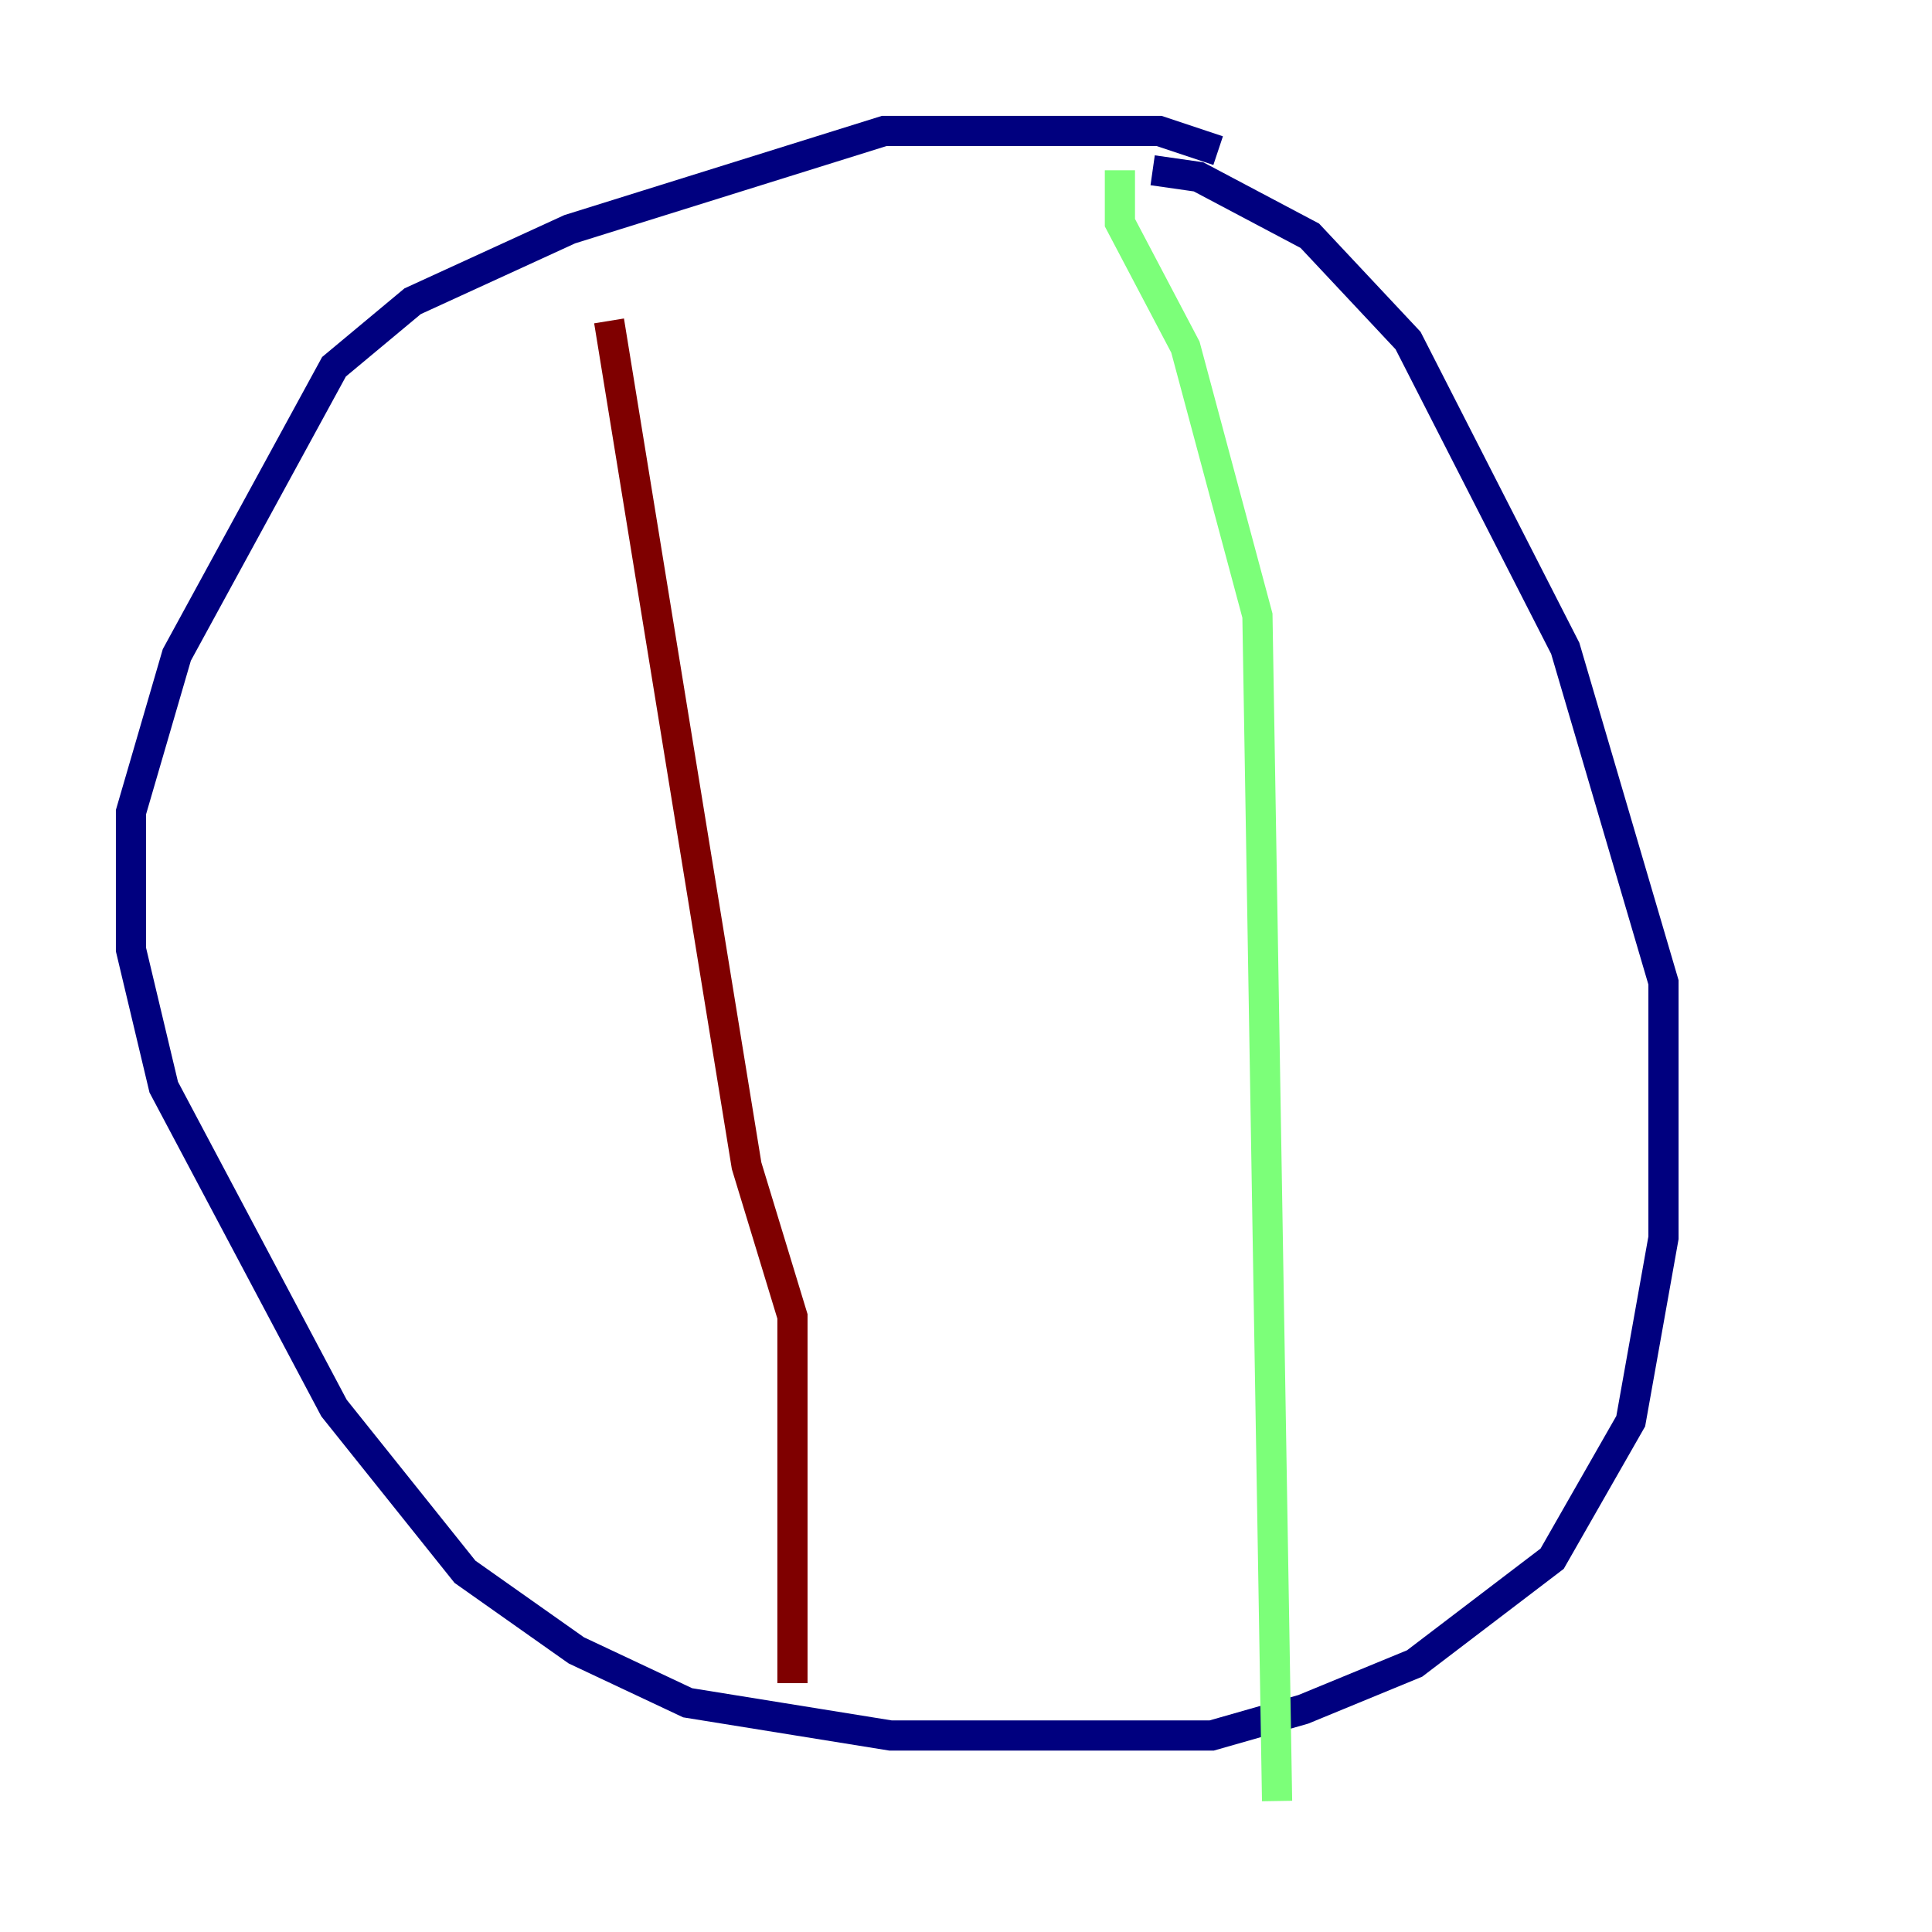 <?xml version="1.0" encoding="utf-8" ?>
<svg baseProfile="tiny" height="128" version="1.2" viewBox="0,0,128,128" width="128" xmlns="http://www.w3.org/2000/svg" xmlns:ev="http://www.w3.org/2001/xml-events" xmlns:xlink="http://www.w3.org/1999/xlink"><defs /><polyline fill="none" points="80.705,9.98 76.8,8.678 58.576,8.678 37.749,15.186 27.336,19.959 22.129,24.298 11.715,43.39 8.678,53.803 8.678,62.915 10.848,72.027 22.129,93.288 30.807,104.136 38.183,109.342 45.559,112.814 59.01,114.983 80.271,114.983 86.346,113.248 93.722,110.21 102.834,103.268 108.041,94.156 110.21,82.007 110.21,65.085 103.702,42.956 93.288,22.563 86.78,15.62 79.403,11.715 76.366,11.281" stroke="#00007f" stroke-width="2" /><polyline fill="none" points="74.197,11.281 74.197,14.752 78.536,22.997 83.308,40.786 84.61,119.322" stroke="#7cff79" stroke-width="2" /><polyline fill="none" points="40.352,21.261 49.464,77.234 52.502,87.214 52.502,111.512" stroke="#7f0000" stroke-width="2" /></svg>